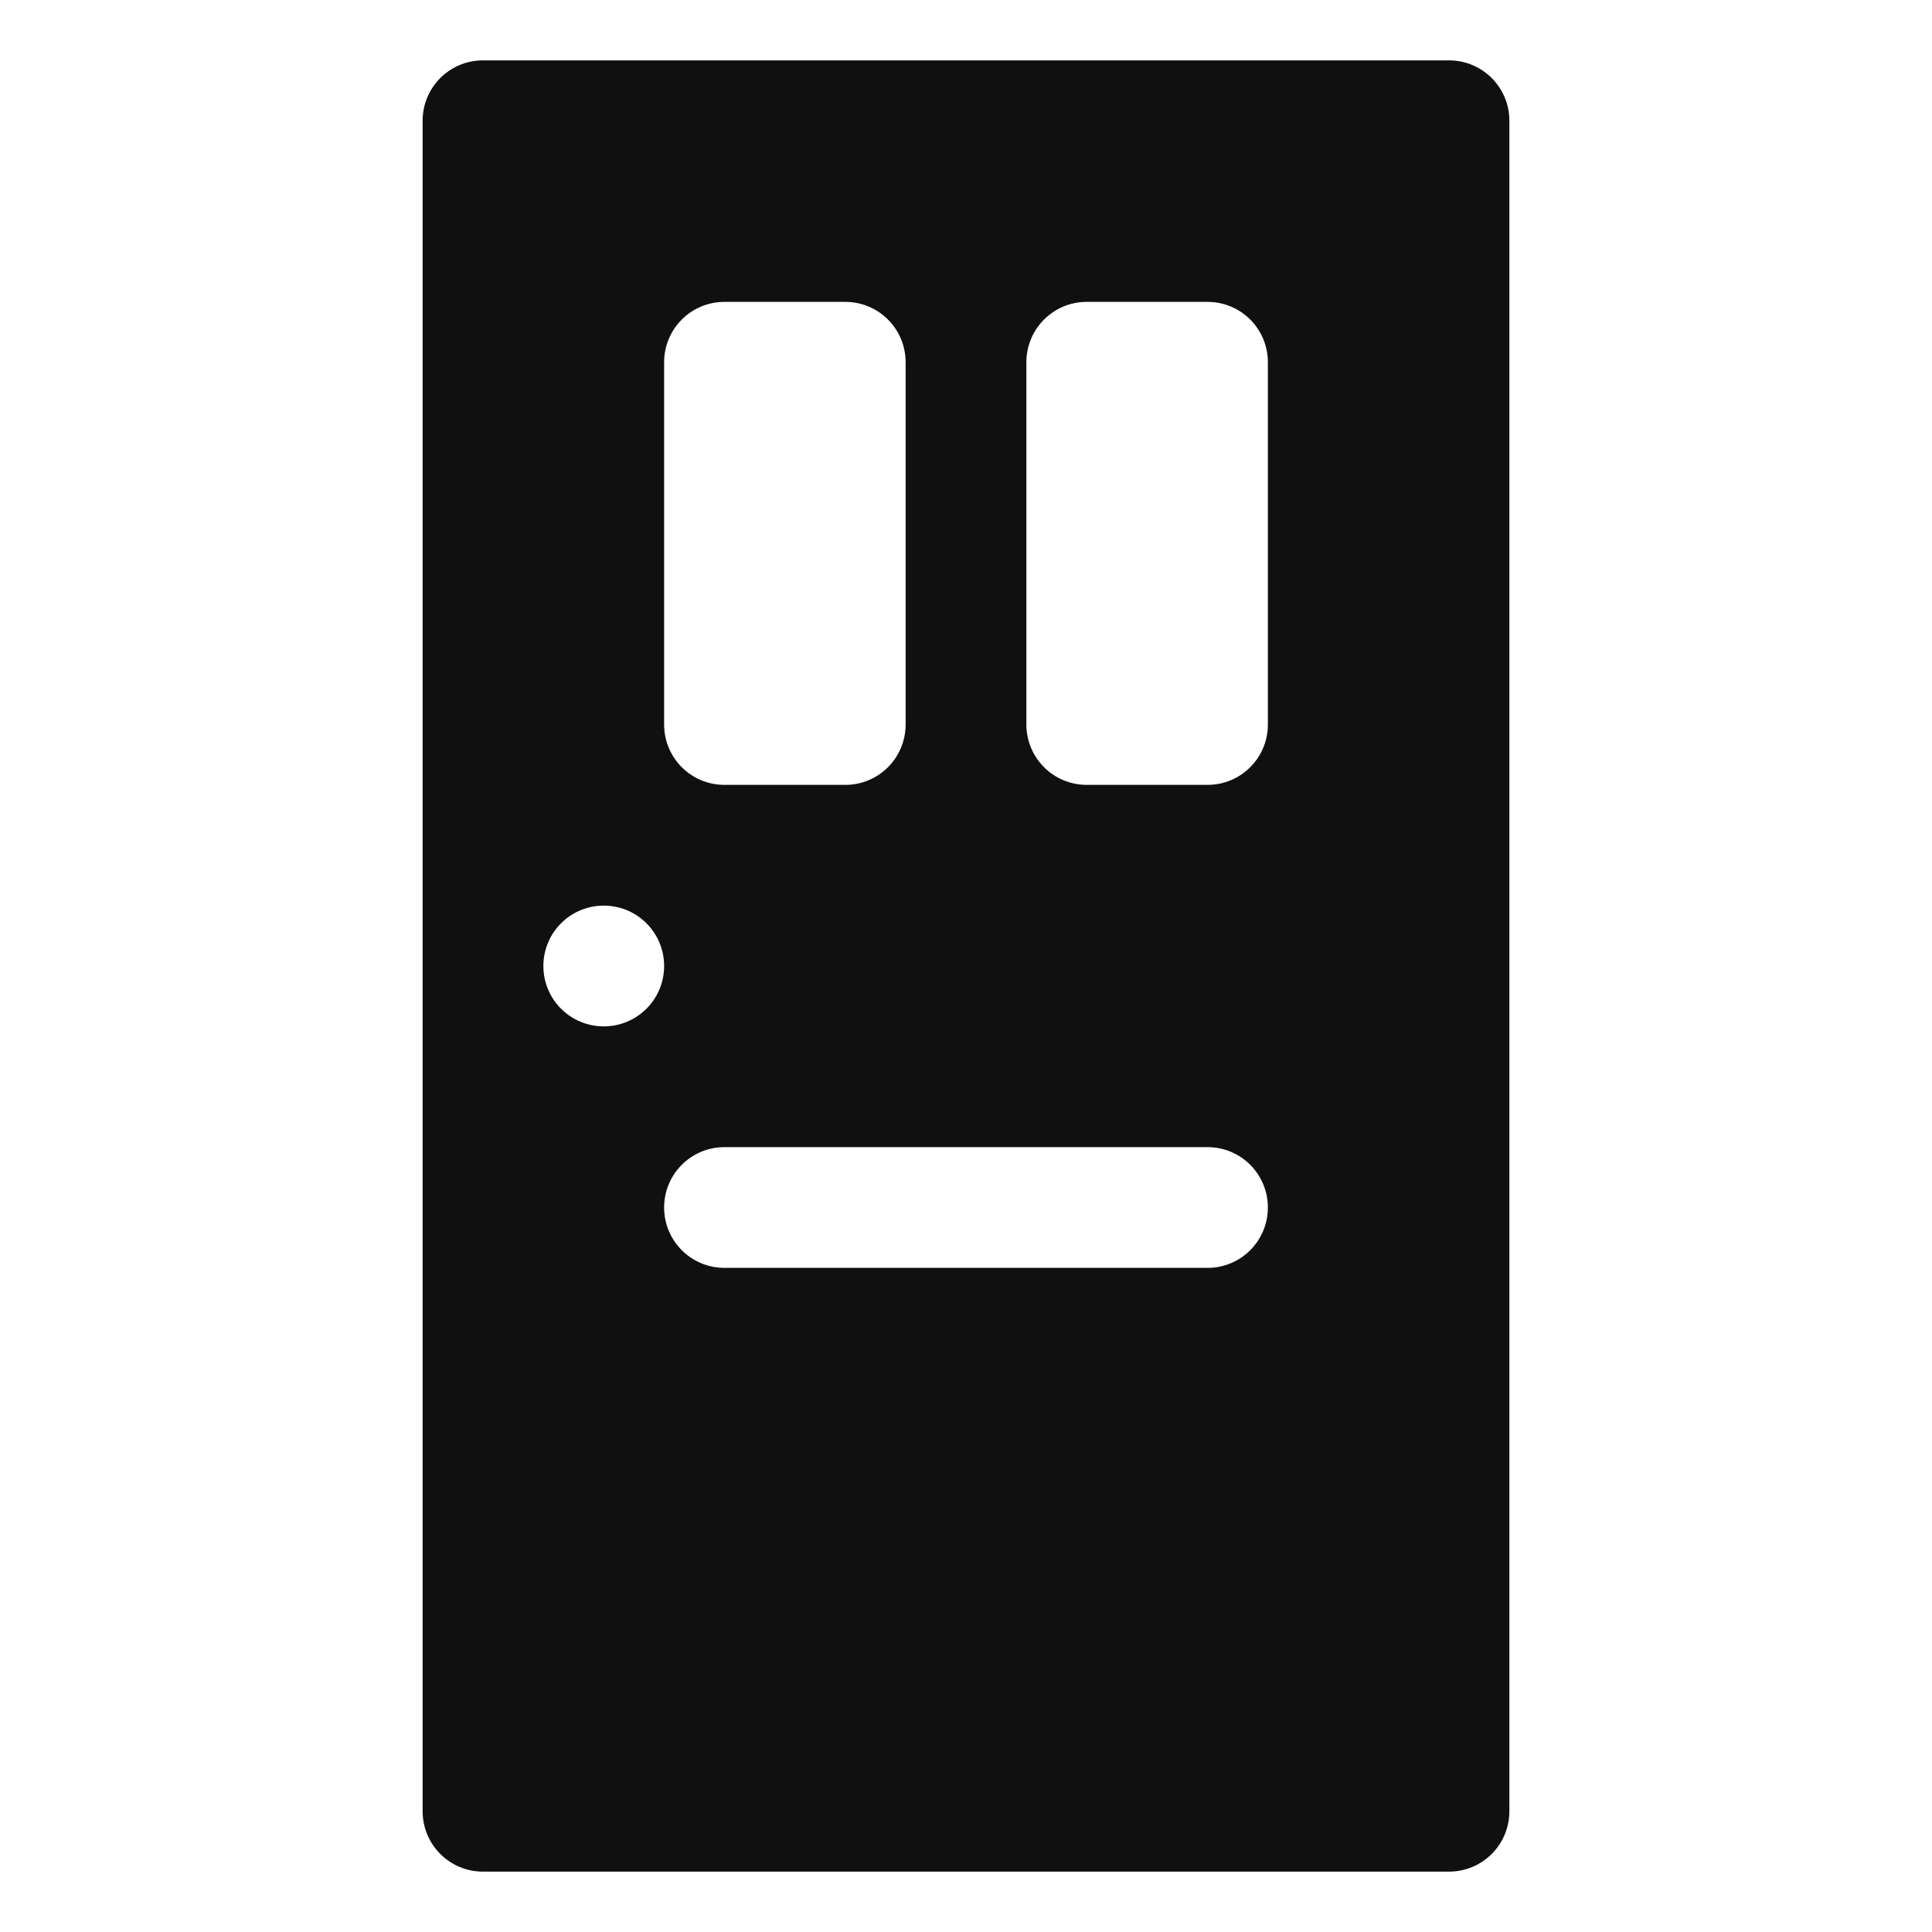 <?xml version="1.0" encoding="UTF-8"?>
<svg width="32px" height="32px" viewBox="0 0 32 32" version="1.1" xmlns="http://www.w3.org/2000/svg" xmlns:xlink="http://www.w3.org/1999/xlink">
    <!-- Generator: Sketch 51.3 (57544) - http://www.bohemiancoding.com/sketch -->
    <title>roomsFrontdoor</title>
    <desc>Created with Sketch.</desc>
    <defs></defs>
    <g stroke="none" stroke-width="1" fill="none" fill-rule="evenodd">
        <g fill="#101010">
            <path d="M21,20 C21,20.553 20.553,21 20,21 L12,21 C11.447,21 11,20.553 11,20 C11,19.447 11.447,19 12,19 L20,19 C20.553,19 21,19.447 21,20 Z M11,6 C11,5.447 11.447,5 12,5 L14,5 C14.553,5 15,5.447 15,6 L15,12 C15,12.553 14.553,13 14,13 L12,13 C11.447,13 11,12.553 11,12 L11,6 Z M10,17 C9.447,17 9,16.553 9,16 C9,15.447 9.447,15 10,15 C10.553,15 11,15.447 11,16 C11,16.553 10.553,17 10,17 Z M17,6 C17,5.447 17.447,5 18,5 L20,5 C20.553,5 21,5.447 21,6 L21,12 C21,12.553 20.553,13 20,13 L18,13 C17.447,13 17,12.553 17,12 L17,6 Z M24,1 L8,1 C7.447,1 7,1.447 7,2 L7,30 C7,30.553 7.447,31 8,31 L24,31 C24.553,31 25,30.553 25,30 L25,2 C25,1.447 24.553,1 24,1 Z"></path>
        </g>
    </g>
</svg>